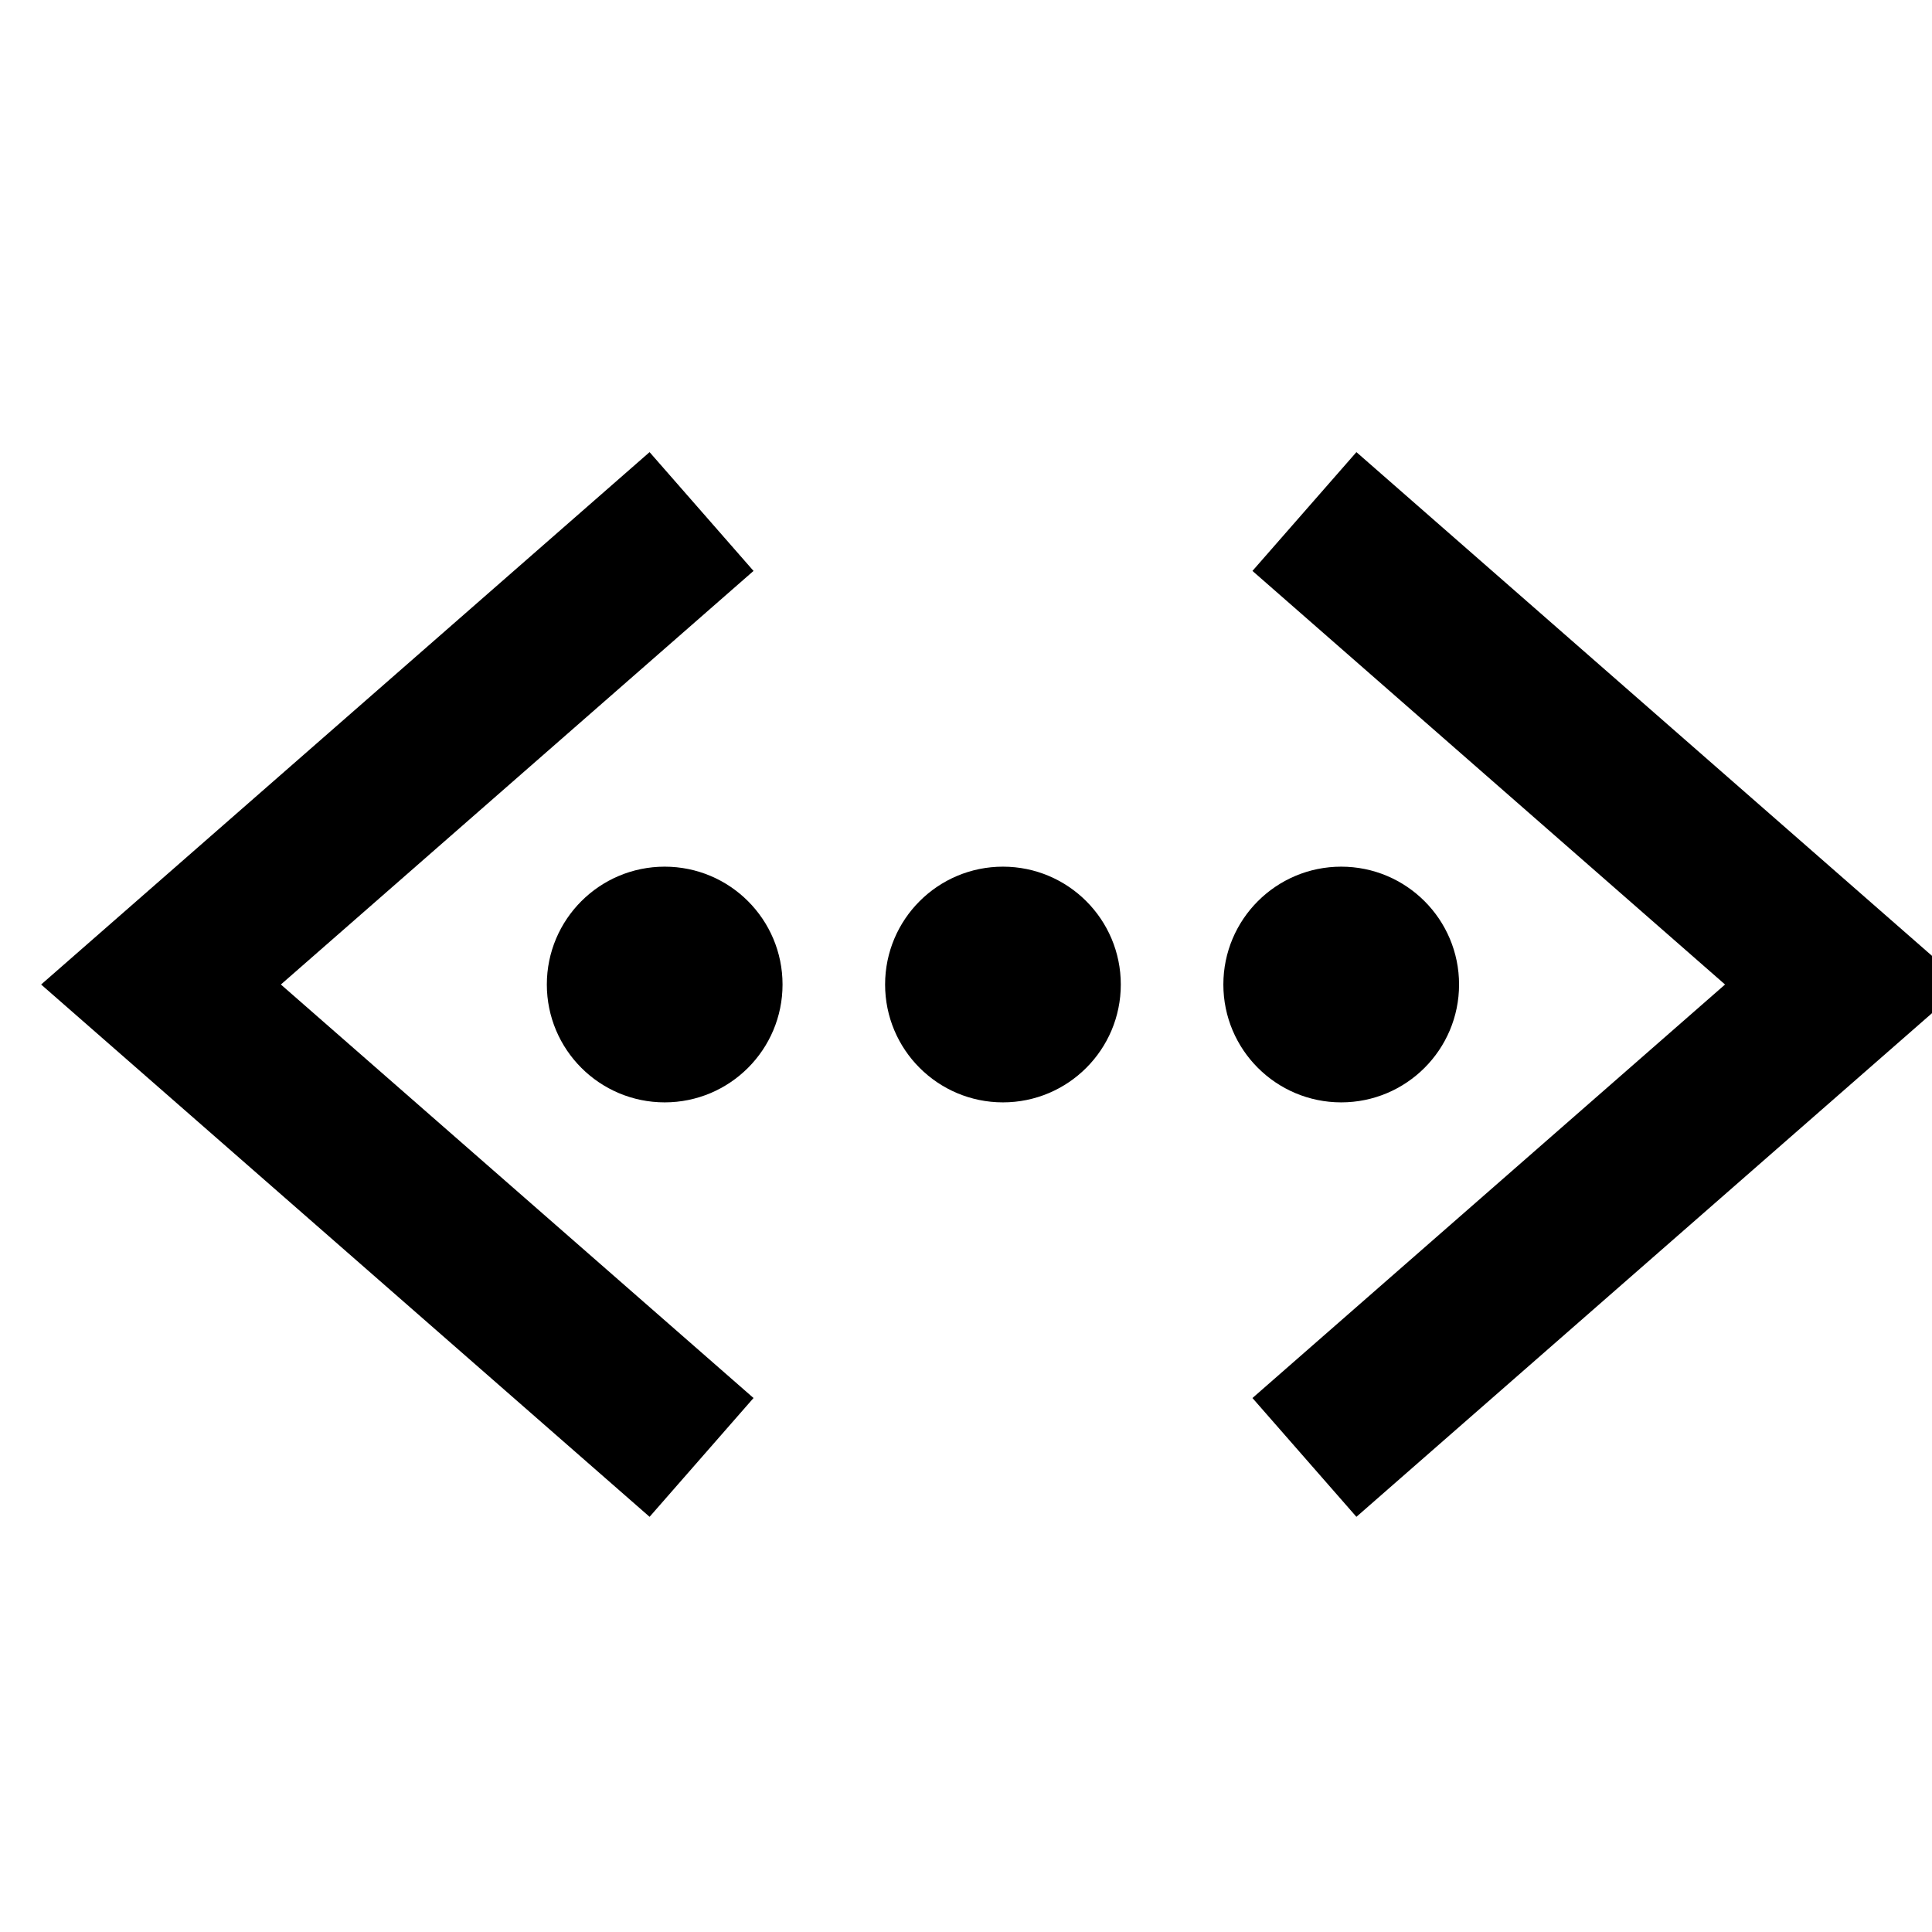 <?xml version="1.0" encoding="UTF-8"?>
<svg width="24px" height="24px" viewBox="0 0 24 24" version="1.1" xmlns="http://www.w3.org/2000/svg" xmlns:xlink="http://www.w3.org/1999/xlink">
    <title>99. Icons/Sharp/code-working</title>
    <defs>
        <filter id="filter-1">
            <feColorMatrix in="SourceGraphic" type="matrix" values="0 0 0 0 1 0 0 0 0 0.388 0 0 0 0 0 0 0 0 1 0"></feColorMatrix>
        </filter>
    </defs>
    <g id="99.-Icons/Sharp/code-working" stroke="none" stroke-width="1" fill="none" fill-rule="evenodd" stroke-linecap="square">
        <g filter="url(#filter-1)" id="code-working-sharp">
            <g transform="translate(2, 7)">
                <circle id="Oval" stroke="#000000" stroke-width="0.5" fill="#000000" fill-rule="nonzero" cx="10.459" cy="5.23" r="1.214"></circle>
                <circle id="Oval" stroke="#000000" stroke-width="0.5" fill="#000000" fill-rule="nonzero" cx="14.661" cy="5.23" r="1.214"></circle>
                <circle id="Oval" stroke="#000000" stroke-width="0.5" fill="#000000" fill-rule="nonzero" cx="6.257" cy="5.23" r="1.214"></circle>
                <polyline id="Path" stroke="#000000" stroke-width="1.961" points="5.977 10.459 0 5.23 5.977 0"></polyline>
                <polyline id="Path" stroke="#000000" stroke-width="1.961" points="14.942 10.459 20.918 5.23 14.942 0"></polyline>
            </g>
        </g>
    </g>
</svg>